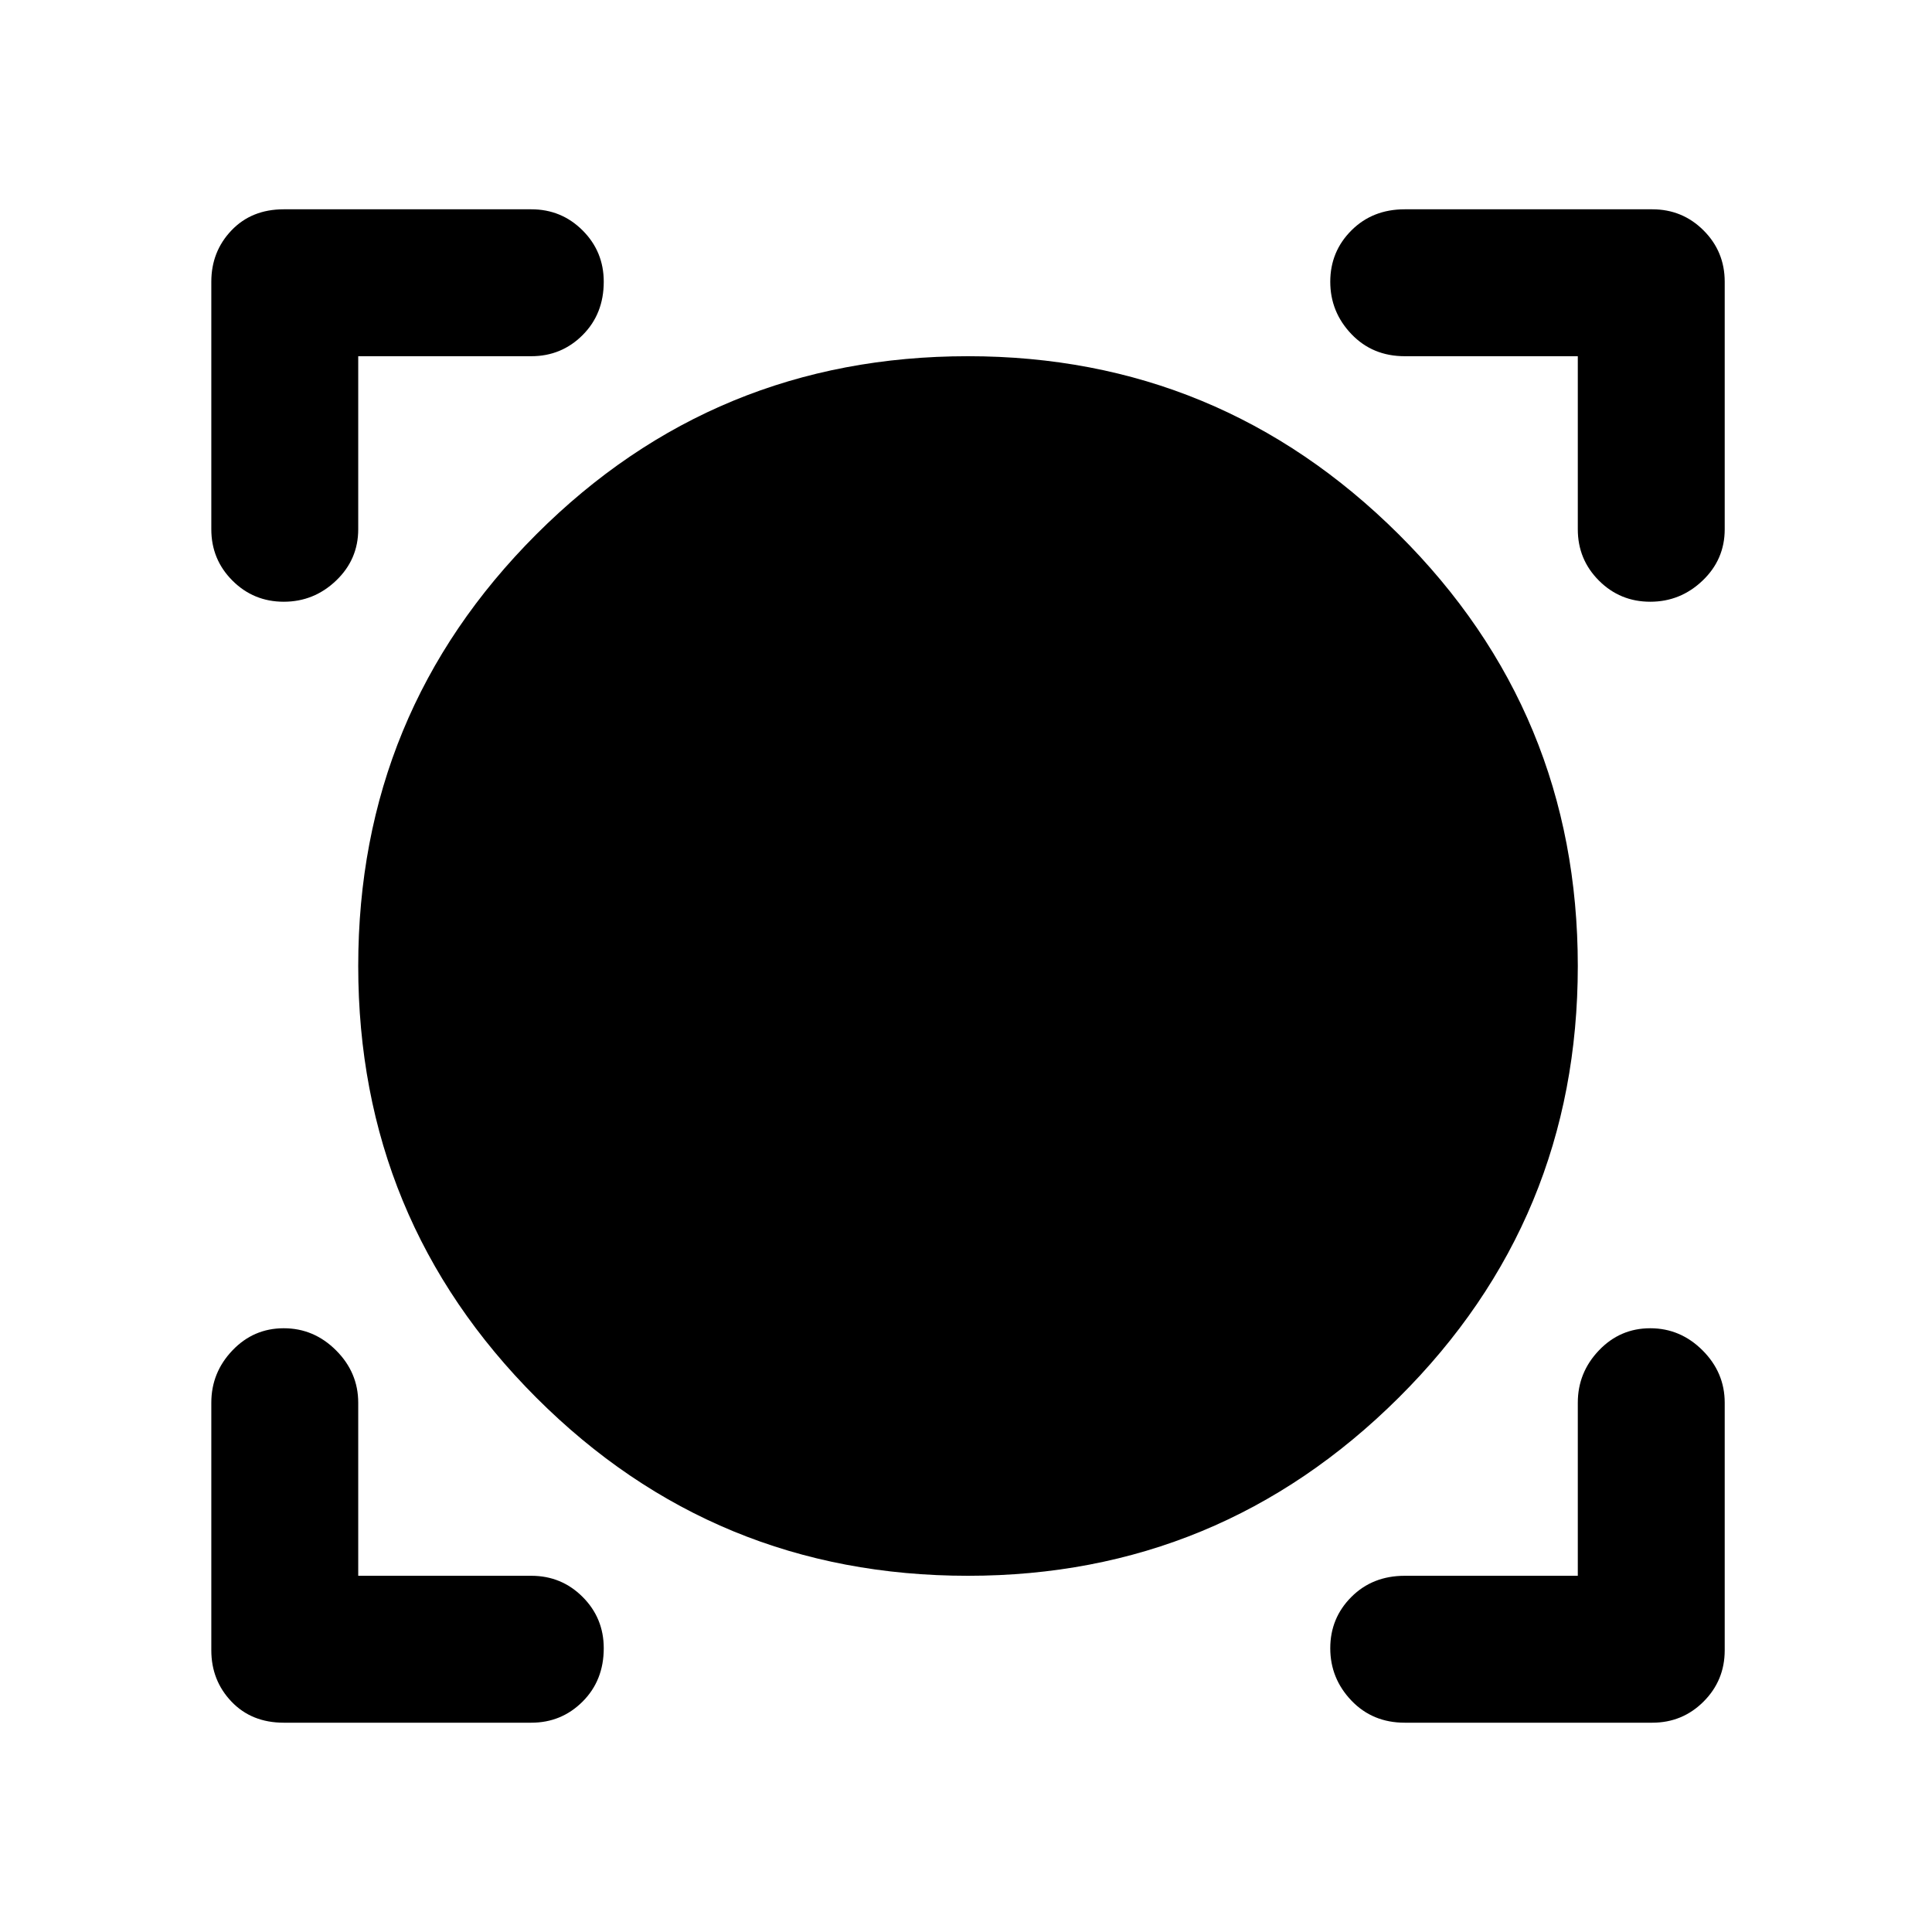 <svg xmlns="http://www.w3.org/2000/svg" height="48" width="48"><path d="M7.05 42.8Q6.25 42.8 5.75 42.275Q5.25 41.75 5.25 41V34.85Q5.25 34.1 5.775 33.55Q6.3 33 7.05 33Q7.8 33 8.35 33.55Q8.9 34.1 8.9 34.85V39.15H13.2Q13.95 39.15 14.475 39.675Q15 40.2 15 40.95Q15 41.75 14.475 42.275Q13.95 42.8 13.2 42.8ZM34.9 42.8Q34.1 42.8 33.575 42.25Q33.05 41.7 33.05 40.95Q33.05 40.2 33.575 39.675Q34.1 39.15 34.9 39.15H39.2V34.85Q39.2 34.1 39.725 33.55Q40.25 33 41 33Q41.75 33 42.3 33.55Q42.85 34.1 42.85 34.85V41Q42.85 41.75 42.325 42.275Q41.8 42.8 41.05 42.8ZM24.05 39.15Q17.75 39.15 13.325 34.725Q8.9 30.3 8.9 24Q8.9 17.7 13.325 13.275Q17.75 8.85 24.05 8.85Q30.3 8.85 34.75 13.275Q39.2 17.7 39.2 24Q39.2 30.3 34.75 34.725Q30.3 39.15 24.05 39.15ZM7.05 14.95Q6.3 14.95 5.775 14.425Q5.25 13.9 5.25 13.15V7Q5.25 6.25 5.75 5.725Q6.25 5.2 7.05 5.2H13.2Q13.95 5.2 14.475 5.725Q15 6.25 15 7Q15 7.8 14.475 8.325Q13.95 8.85 13.2 8.85H8.9V13.15Q8.9 13.9 8.35 14.425Q7.8 14.95 7.05 14.95ZM41 14.95Q40.25 14.95 39.725 14.425Q39.2 13.9 39.2 13.15V8.85H34.9Q34.1 8.85 33.575 8.3Q33.05 7.75 33.05 7Q33.05 6.25 33.575 5.725Q34.1 5.2 34.9 5.2H41.05Q41.8 5.2 42.325 5.725Q42.85 6.25 42.85 7V13.15Q42.85 13.9 42.3 14.425Q41.75 14.95 41 14.95Z"/></svg>